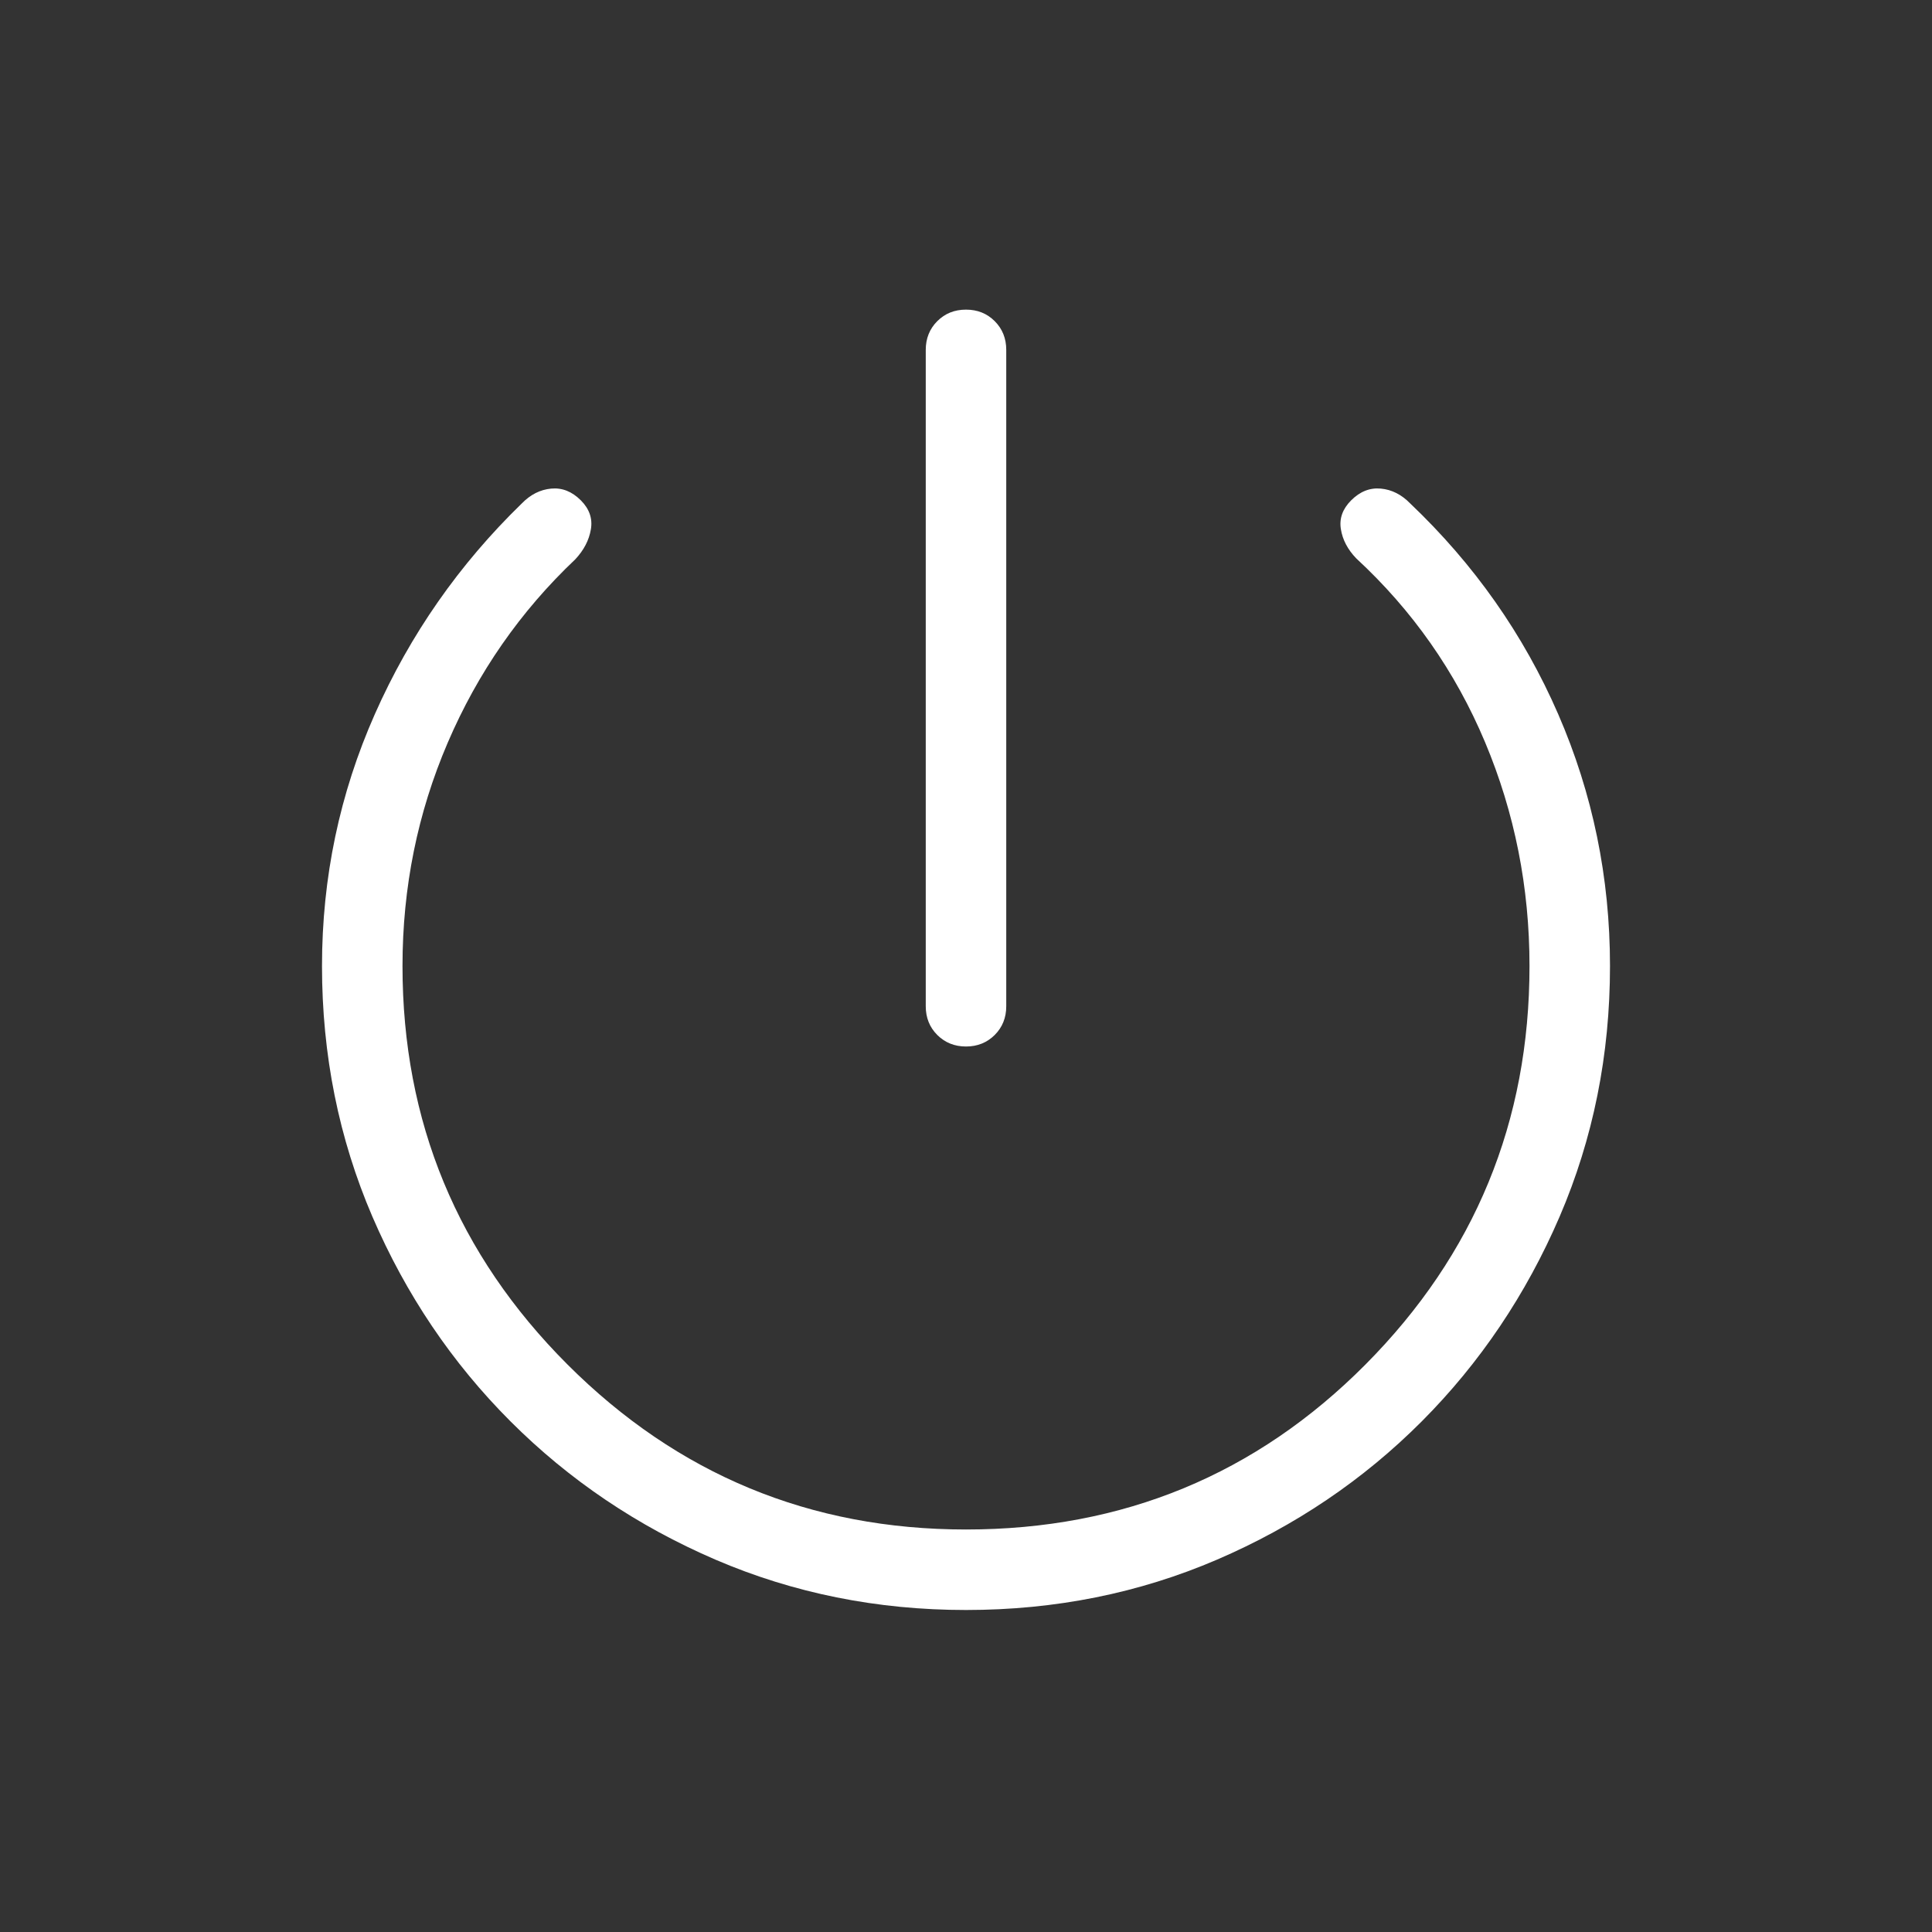 <svg width="30" height="30" viewBox="0 0 30 30" fill="none" xmlns="http://www.w3.org/2000/svg">
<rect x="0" y="0" width="30" height="30" fill="#333333" stroke="none"/>
<mask id="mask0_3_1340" style="mask-type:alpha" maskUnits="userSpaceOnUse" x="0" y="0" width="30" height="30">
<rect width="30" height="30" fill="#D9D9D9"/>
</mask>
<g mask="url(#mask0_3_1340)">
<path d="M14.375 15.625V5.433C14.375 5.255 14.435 5.106 14.554 4.987C14.674 4.867 14.822 4.808 15 4.808C15.178 4.808 15.326 4.867 15.446 4.987C15.565 5.106 15.625 5.255 15.625 5.433V15.625C15.625 15.803 15.565 15.952 15.446 16.071C15.326 16.19 15.178 16.25 15 16.25C14.822 16.25 14.674 16.19 14.554 16.071C14.435 15.952 14.375 15.803 14.375 15.625ZM15 25C13.619 25 12.322 24.739 11.109 24.218C9.897 23.696 8.837 22.981 7.928 22.072C7.019 21.163 6.304 20.103 5.782 18.891C5.261 17.678 5 16.381 5 15C5 13.627 5.274 12.323 5.821 11.088C6.368 9.853 7.129 8.763 8.103 7.817C8.236 7.68 8.388 7.603 8.558 7.587C8.728 7.571 8.881 7.631 9.019 7.769C9.152 7.902 9.204 8.053 9.175 8.22C9.147 8.387 9.066 8.543 8.933 8.685C8.08 9.493 7.42 10.442 6.952 11.533C6.484 12.623 6.25 13.779 6.25 15C6.25 17.417 7.104 19.479 8.812 21.188C10.521 22.896 12.583 23.75 15 23.75C17.438 23.75 19.505 22.896 21.203 21.188C22.901 19.479 23.75 17.417 23.75 15C23.75 13.779 23.52 12.621 23.06 11.525C22.6 10.43 21.933 9.478 21.06 8.671C20.927 8.533 20.847 8.381 20.821 8.216C20.794 8.051 20.848 7.902 20.981 7.769C21.119 7.631 21.272 7.571 21.442 7.587C21.612 7.603 21.764 7.68 21.897 7.817C22.892 8.763 23.658 9.853 24.195 11.088C24.732 12.323 25 13.627 25 15C25 16.381 24.739 17.678 24.218 18.891C23.696 20.103 22.982 21.163 22.076 22.072C21.169 22.981 20.11 23.696 18.898 24.218C17.686 24.739 16.386 25 15 25Z" fill="white"/>
</g>
</svg>
